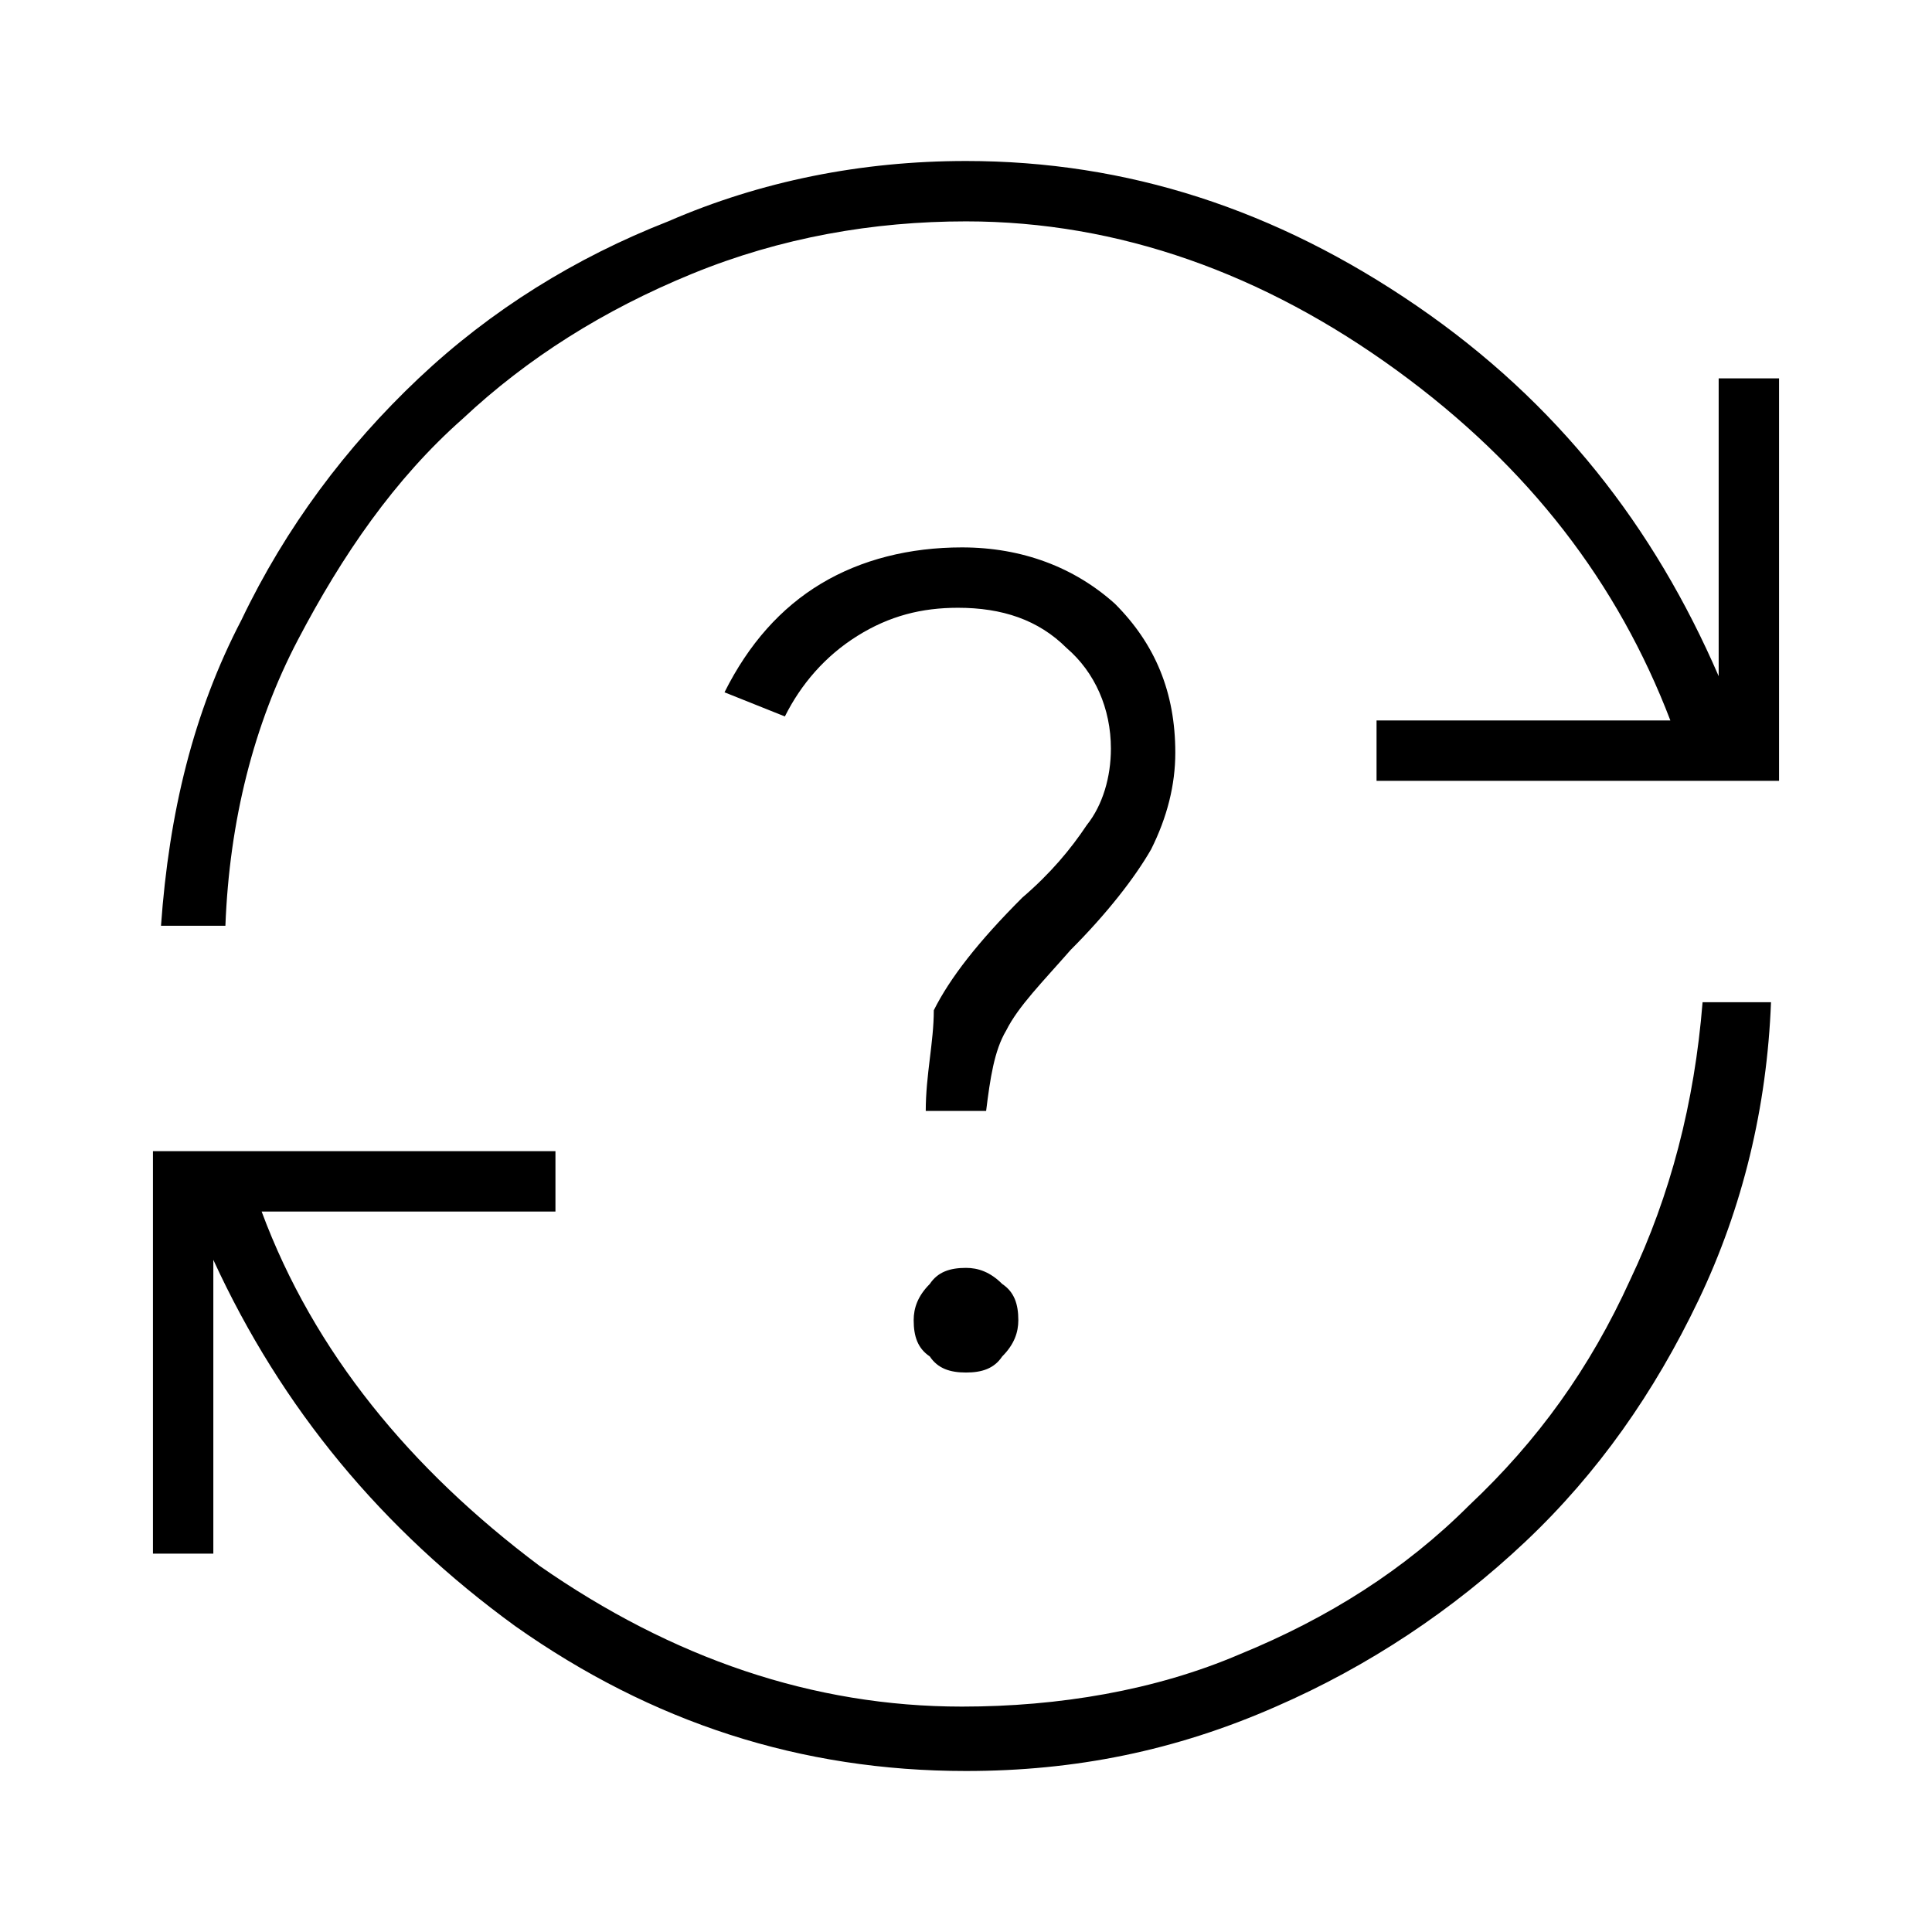 <?xml version="1.0" encoding="utf-8"?>
<!-- Generator: Adobe Illustrator 26.3.1, SVG Export Plug-In . SVG Version: 6.00 Build 0)  -->
<svg version="1.1" id="Слой_1" xmlns="http://www.w3.org/2000/svg" xmlns:xlink="http://www.w3.org/1999/xlink" x="0px" y="0px"
	 viewBox="0 0 48 48" style="enable-background:new 0 0 48 48;" xml:space="preserve">
<path d="M24,44c-4.1,0-7.8-1.2-11.2-3.6C9.5,38,7,35,5.3,31.3v7.3H3.8v-10h10v1.5H6.5c1.3,3.5,3.7,6.4,6.9,8.8
	c3.3,2.3,6.8,3.5,10.5,3.5c2.4,0,4.8-0.4,6.9-1.3c2.2-0.9,4.1-2.1,5.7-3.7c1.7-1.6,3-3.4,4-5.6c1-2.1,1.6-4.4,1.8-6.9H44
	c-0.1,2.6-0.7,5.1-1.8,7.4s-2.5,4.3-4.3,6s-3.9,3.1-6.2,4.1C29.2,43.5,26.7,44,24,44z M4,23c0.2-2.8,0.8-5.3,2-7.6
	c1.1-2.3,2.6-4.3,4.4-6s3.9-3,6.2-3.9C18.9,4.5,21.4,4,24,4c4,0,7.7,1.2,11.2,3.6s5.9,5.5,7.5,9.2V9.4h1.5v10h-10v-1.5h7.3
	c-1.3-3.4-3.5-6.3-6.8-8.7S27.8,5.5,24,5.5c-2.3,0-4.6,0.4-6.8,1.3s-4.1,2.1-5.7,3.6c-1.7,1.5-3,3.4-4.1,5.5S5.7,20.4,5.6,23
	C5.6,23,4,23,4,23z M24,34.1c0.4,0,0.7-0.1,0.9-0.4c0.3-0.3,0.4-0.6,0.4-0.9c0-0.4-0.1-0.7-0.4-0.9c-0.3-0.3-0.6-0.4-0.9-0.4
	c-0.4,0-0.7,0.1-0.9,0.4c-0.3,0.3-0.4,0.6-0.4,0.9c0,0.4,0.1,0.7,0.4,0.9C23.3,34,23.6,34.1,24,34.1z M23,27.6h1.5
	c0.1-0.8,0.2-1.5,0.5-2c0.3-0.6,0.9-1.2,1.6-2c0.9-0.9,1.6-1.8,2-2.5c0.4-0.8,0.6-1.6,0.6-2.4c0-1.5-0.5-2.7-1.5-3.7
	c-1-0.9-2.3-1.4-3.8-1.4c-1.3,0-2.5,0.3-3.5,0.9c-1,0.6-1.8,1.5-2.4,2.7l1.5,0.6c0.4-0.8,1-1.5,1.8-2s1.6-0.7,2.5-0.7
	c1.1,0,2,0.3,2.7,1c0.7,0.6,1.1,1.5,1.1,2.5c0,0.7-0.2,1.4-0.6,1.9c-0.4,0.6-0.9,1.2-1.6,1.8c-1.1,1.1-1.8,2-2.2,2.8
	C23.2,25.9,23,26.7,23,27.6z"/>
</svg>

